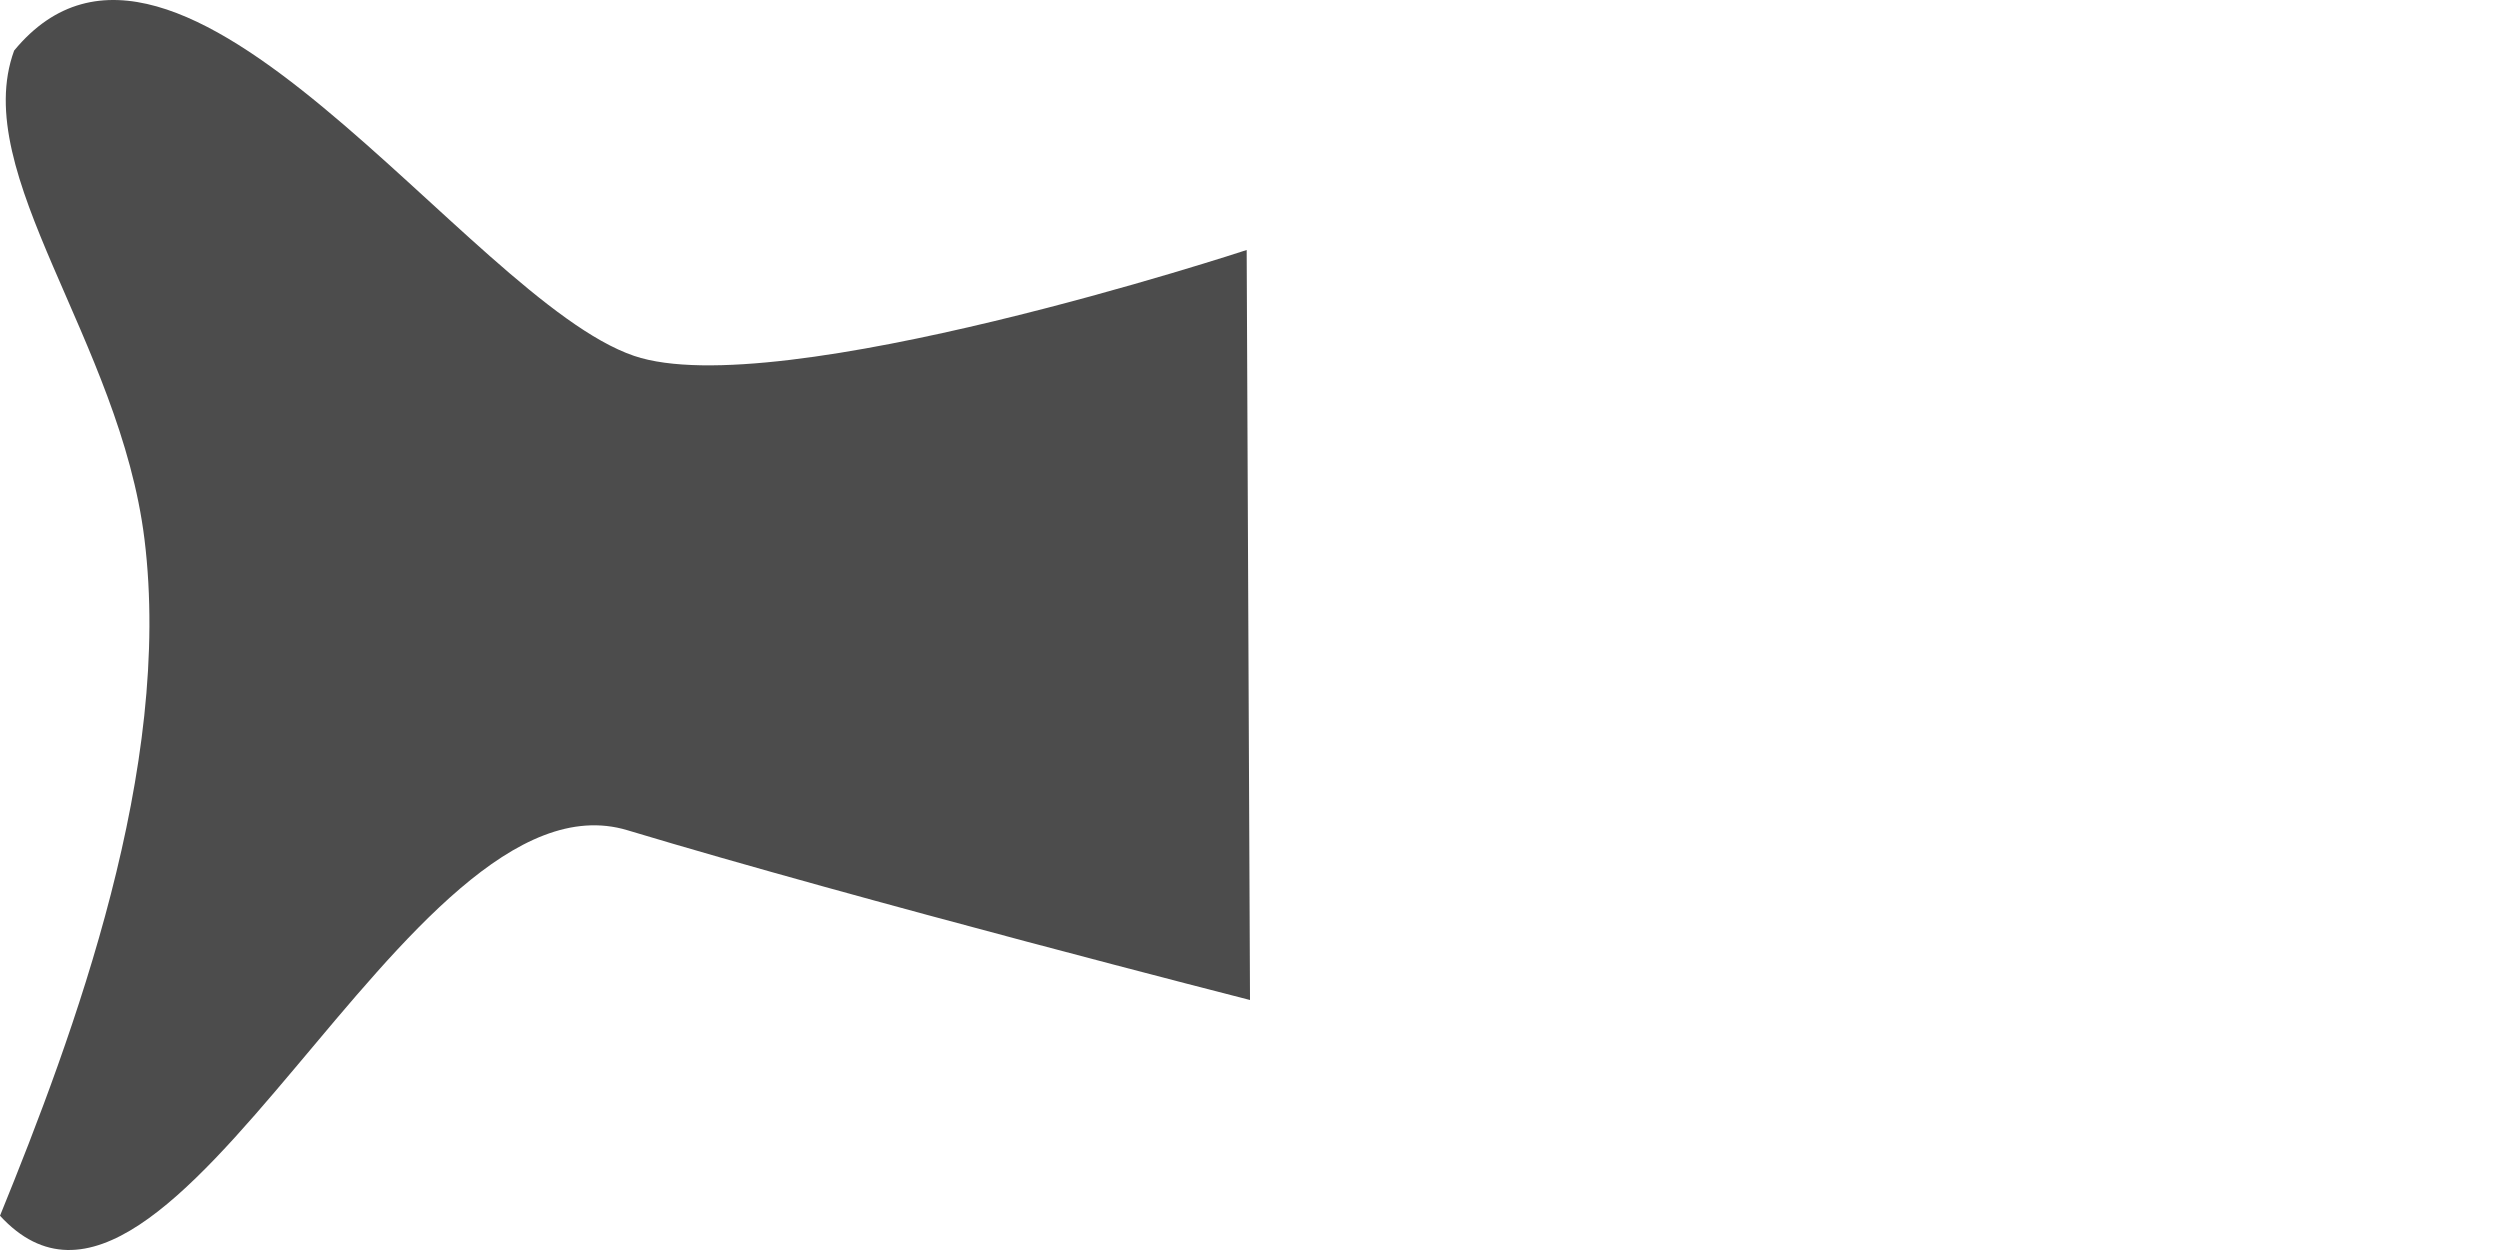 <?xml version="1.0" encoding="UTF-8" standalone="no"?>
<!-- Created with Inkscape (http://www.inkscape.org/) -->

<svg
   xmlns:dc="http://purl.org/dc/elements/1.1/"
   xmlns:cc="http://creativecommons.org/ns#"
   xmlns:rdf="http://www.w3.org/1999/02/22-rdf-syntax-ns#"
   xmlns:svg="http://www.w3.org/2000/svg"
   xmlns="http://www.w3.org/2000/svg"
   xmlns:sodipodi="http://sodipodi.sourceforge.net/DTD/sodipodi-0.dtd"
   xmlns:inkscape="http://www.inkscape.org/namespaces/inkscape"
   width="200mm"
   height="100mm"
   viewBox="0 0 200 100"
   version="1.1"
   id="svg5112"
   inkscape:version="0.92.3 (2405546, 2018-03-11)"
   sodipodi:docname="Form3.svg">
  <defs
     id="defs5106" />
  <sodipodi:namedview
     id="base"
     pagecolor="#ffffff"
     bordercolor="#666666"
     borderopacity="1.0"
     inkscape:pageopacity="0.0"
     inkscape:pageshadow="2"
     inkscape:zoom="0.7"
     inkscape:cx="287.58361"
     inkscape:cy="24.171876"
     inkscape:document-units="mm"
     inkscape:current-layer="layer1"
     showgrid="false"
     units="mm"
     showguides="false"
     inkscape:window-width="1920"
     inkscape:window-height="1017"
     inkscape:window-x="-8"
     inkscape:window-y="-8"
     inkscape:window-maximized="1" />
  <g
     inkscape:label="Ebene 1"
     inkscape:groupmode="layer"
     id="layer1"
     transform="translate(0,-197)">
    <path
       style="opacity:0.7;fill:#000000;fill-opacity:1;stroke-width:0.567"
       d="M 1.13,201.047 C 14.258,185.145 37.408,220.928 50.721,225.468 62.155,229.368 99.734,217 99.734,217 l 0.266,60 c 0,0 -31.072,-7.936 -49.812,-13.583 C 32.49,258.084 13.729,309.179 0,294.259 5.965,279.608 13.813,258.43 11.558,240.137 9.599,224.246 -2.479,210.924 1.13,201.047 Z"
       id="rect5103"
       inkscape:connector-curvature="0"
       sodipodi:nodetypes="csccscsc" />
  </g>
</svg>
